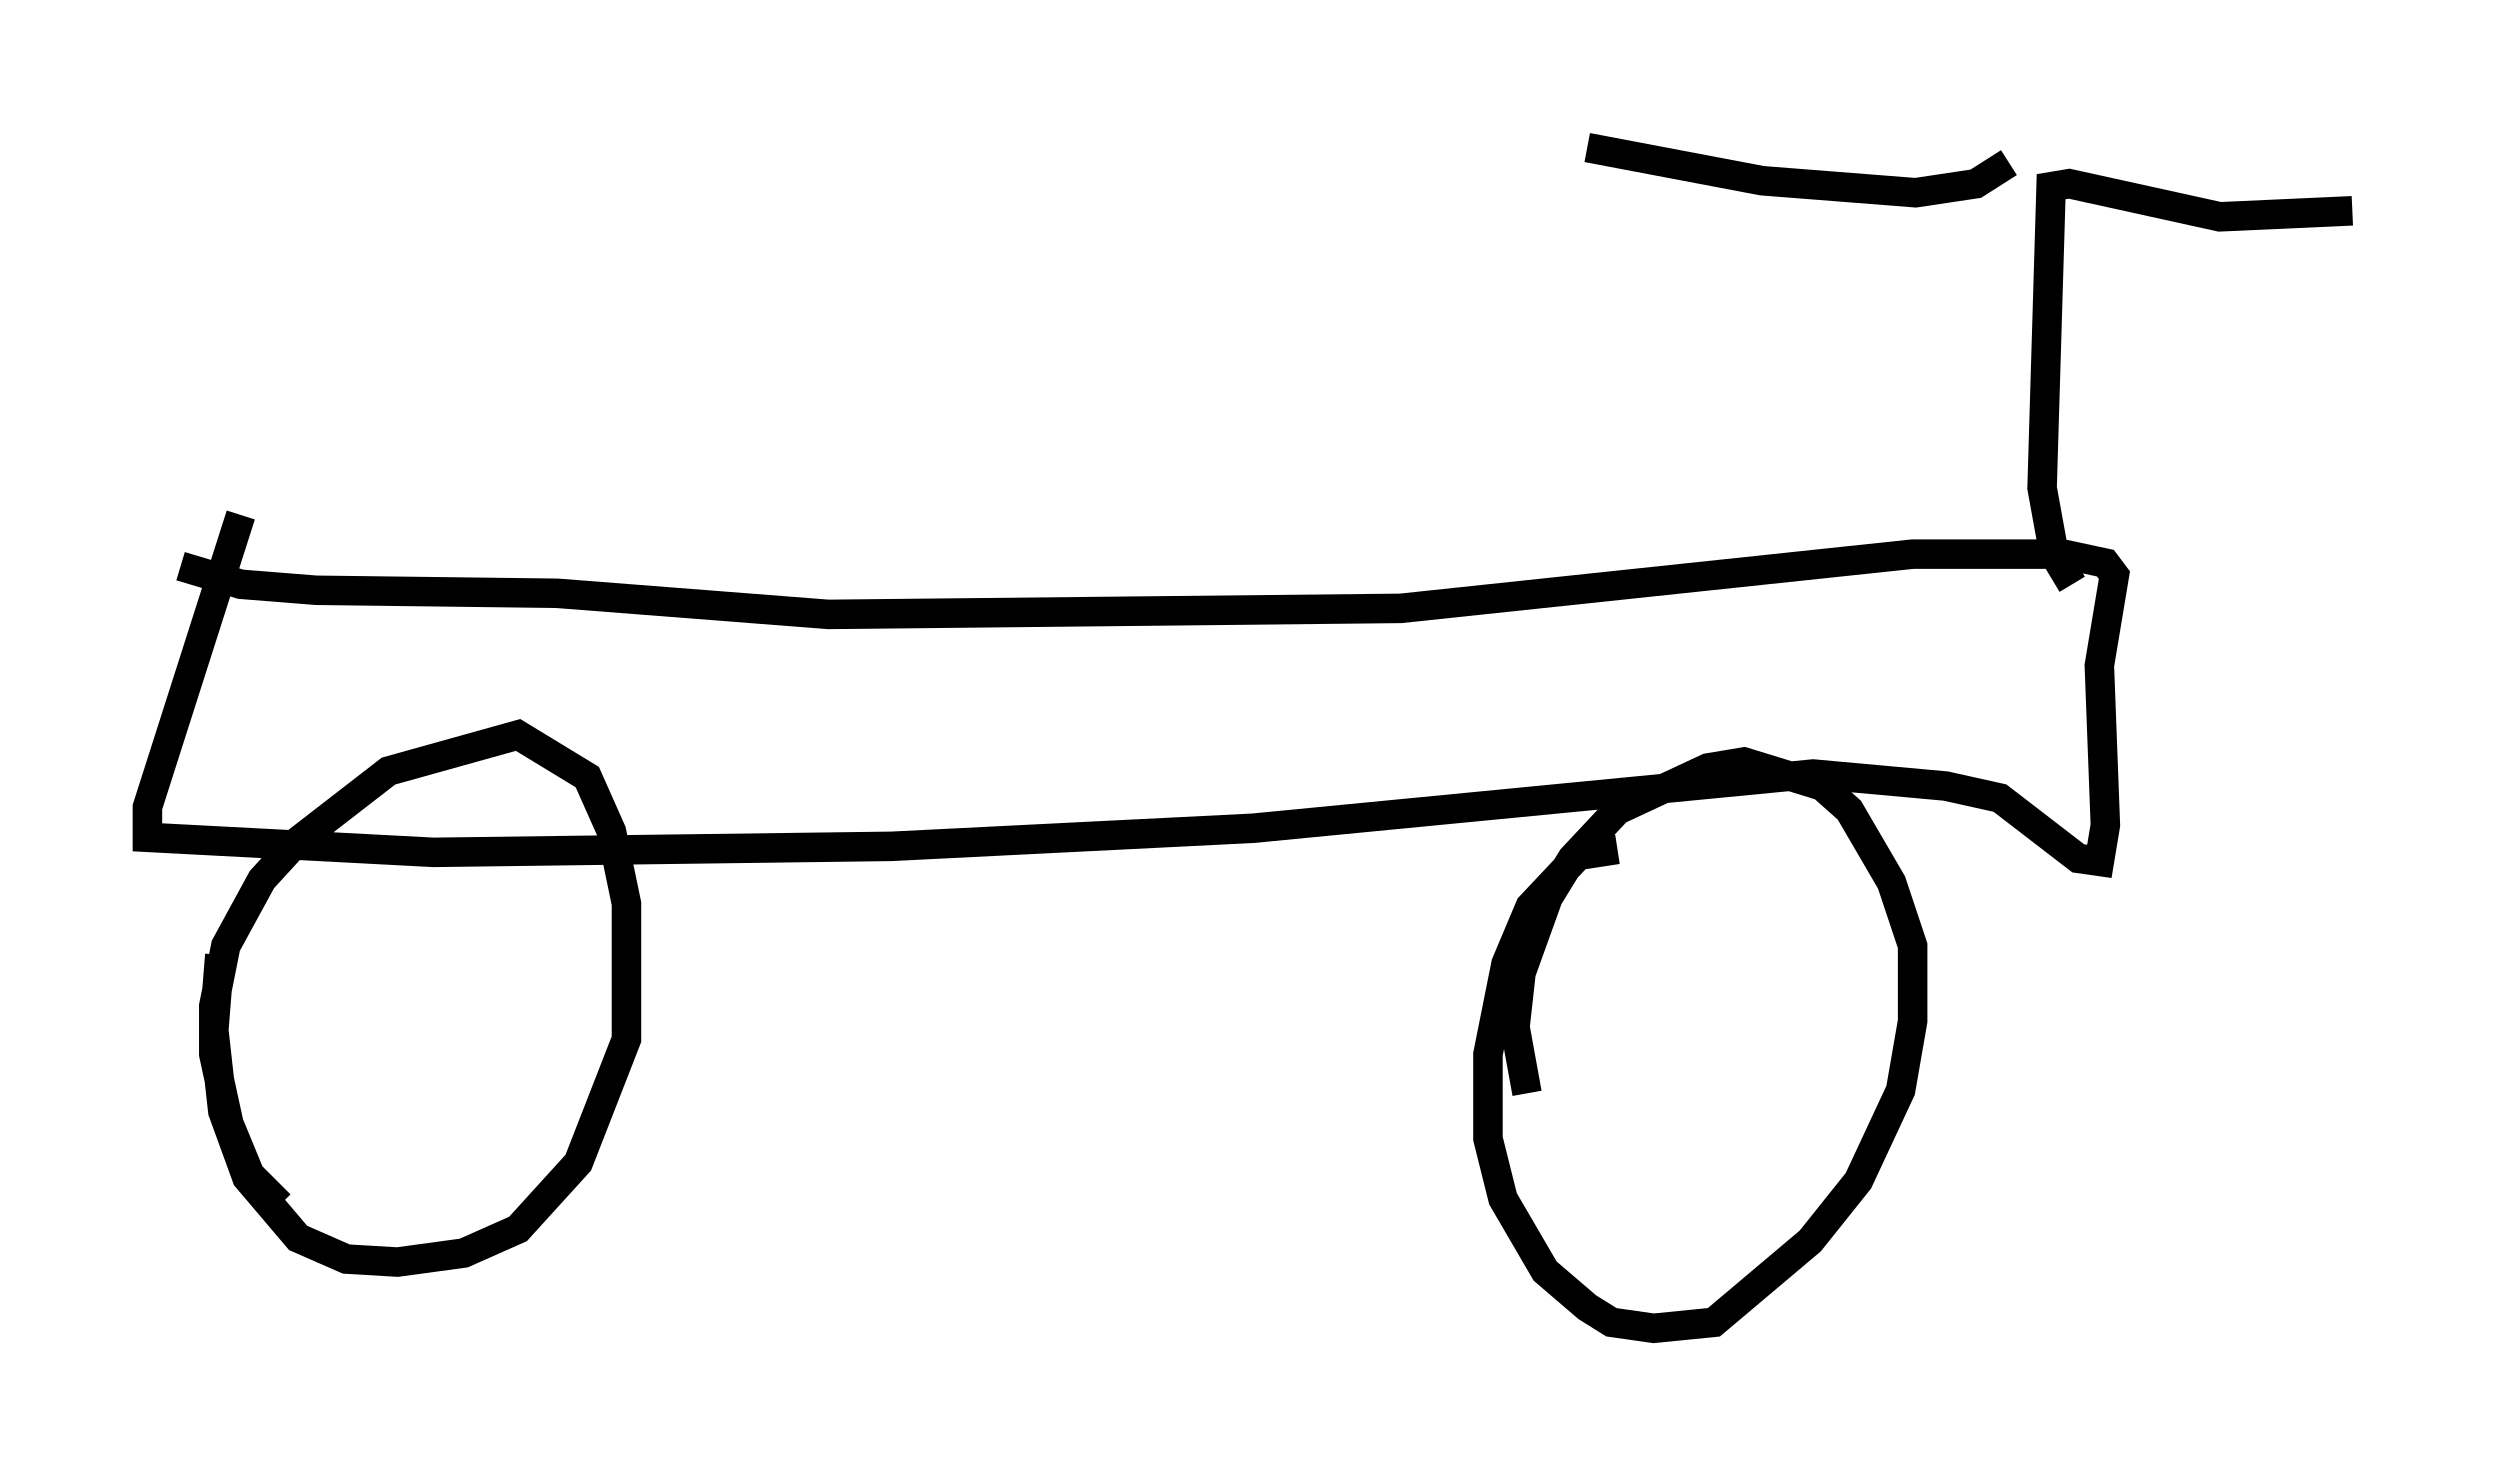 <?xml version="1.0" encoding="utf-8" ?>
<svg baseProfile="full" height="50.017" version="1.1" width="84.726" xmlns="http://www.w3.org/2000/svg" xmlns:ev="http://www.w3.org/2001/xml-events" xmlns:xlink="http://www.w3.org/1999/xlink"><defs /><rect fill="white" height="50.017" width="84.726" x="0" y="0" /><path d="M8.267, 30.011 m-0.817, 2.348 l-0.204, 2.552 0.306, 2.756 l0.817, 2.246 1.735, 2.042 l1.633, 0.715 1.735, 0.102 l2.246, -0.306 1.838, -0.817 l2.042, -2.246 1.633, -4.185 l0.0, -4.594 -0.51, -2.45 l-0.817, -1.838 -2.348, -1.429 l-4.39, 1.225 -3.165, 2.45 l-1.123, 1.225 -1.225, 2.246 l-0.408, 2.042 0.0, 1.633 l0.51, 2.348 0.715, 1.735 l1.021, 1.021 m45.326, -12.046 l-1.327, 0.204 -1.633, 1.735 l-0.817, 1.94 -0.613, 3.063 l0.0, 2.858 0.51, 2.042 l1.429, 2.45 1.429, 1.225 l0.817, 0.51 1.429, 0.204 l2.042, -0.204 3.267, -2.756 l1.633, -2.042 1.429, -3.063 l0.408, -2.348 0.0, -2.552 l-0.715, -2.144 -1.429, -2.45 l-0.919, -0.817 -2.654, -0.817 l-1.225, 0.204 -3.063, 1.429 l-1.531, 1.633 -0.817, 1.327 l-0.919, 2.552 -0.204, 1.838 l0.408, 2.246 m-45.632, -17.865 l2.042, 0.613 2.552, 0.204 l8.167, 0.102 9.188, 0.715 l19.396, -0.204 17.354, -1.838 l5.104, 0.0 1.429, 0.306 l0.306, 0.408 -0.51, 3.063 l0.204, 5.41 -0.204, 1.225 l-0.715, -0.102 -2.654, -2.042 l-1.838, -0.408 -4.492, -0.408 l-18.988, 1.838 -12.25, 0.613 l-15.517, 0.204 -9.698, -0.51 l0.0, -1.021 3.165, -9.902 m62.067, 2.348 l-0.613, -1.021 -0.408, -2.246 l0.306, -10.208 0.613, -0.102 l5.104, 1.123 4.492, -0.204 m-11.638, -1.633 l-1.123, 0.715 -2.042, 0.306 l-5.206, -0.408 -5.921, -1.123 " fill="none" stroke="black" stroke-width="1" /></svg>
